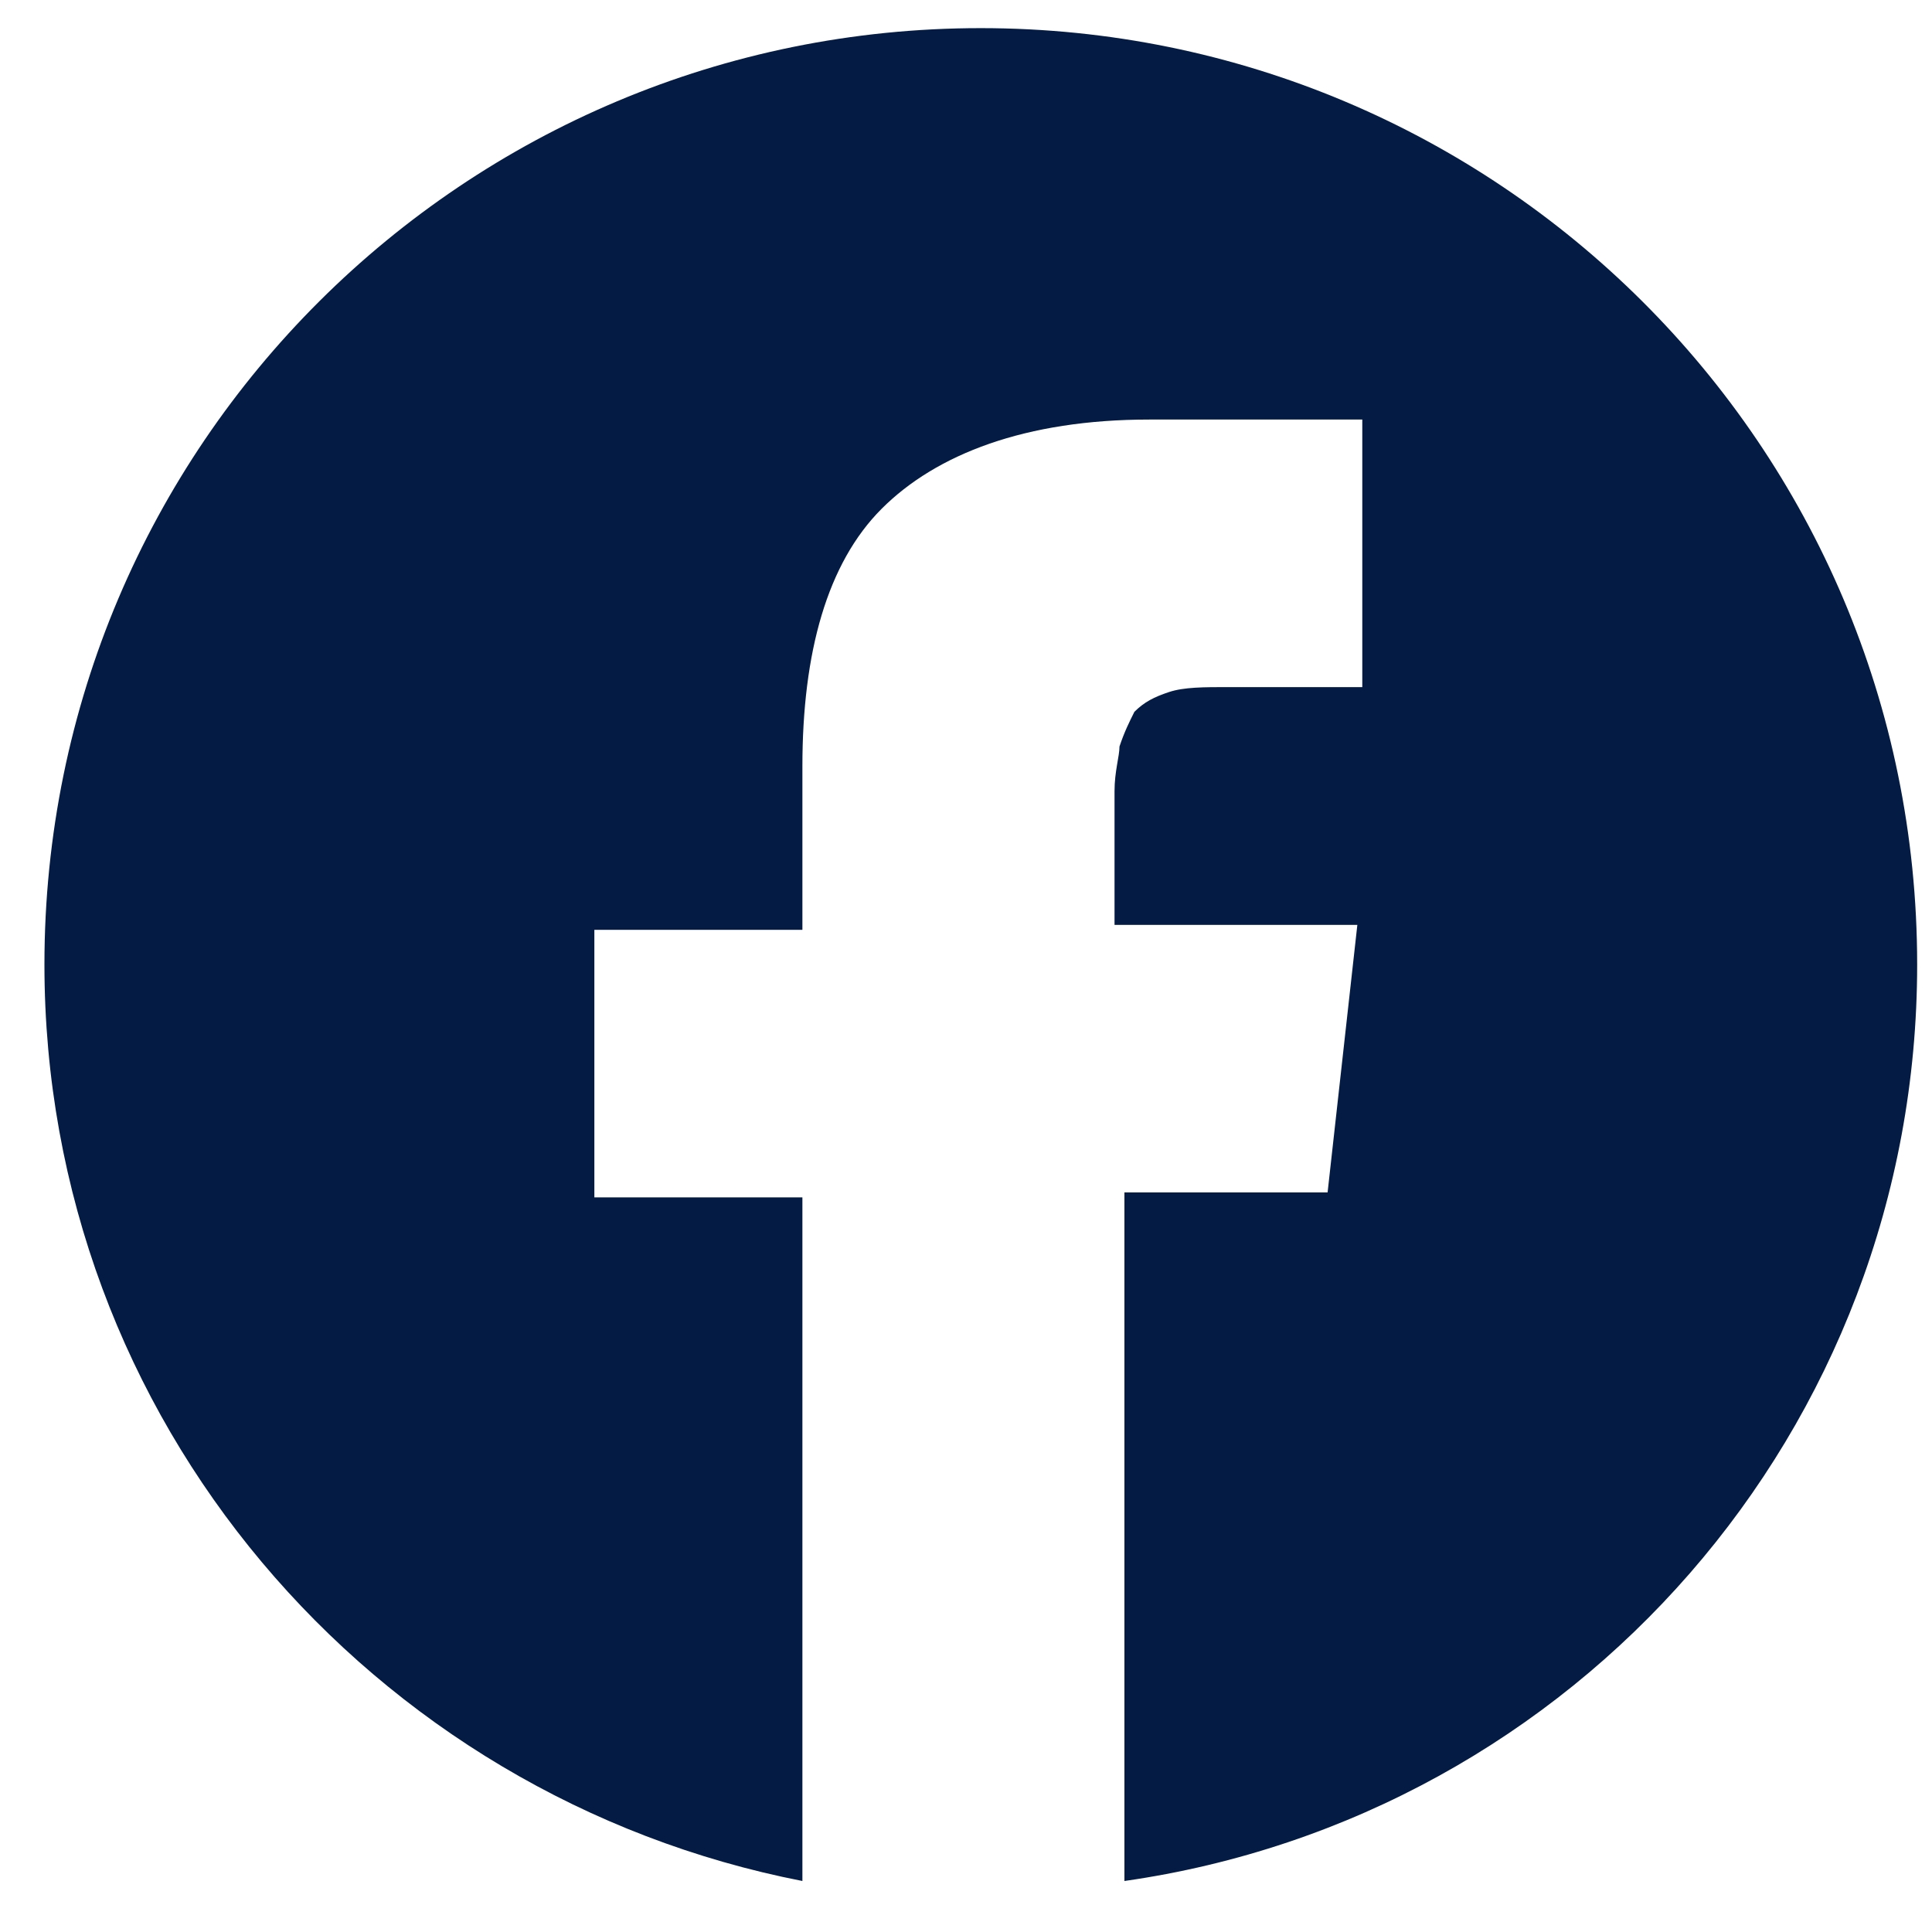 <svg width="25" height="25" viewBox="0 0 25 25" fill="none" xmlns="http://www.w3.org/2000/svg">
<path d="M24.808 12.481C24.808 5.749 19.359 0.364 12.691 0.364C6.024 0.364 0.575 5.749 0.575 12.481C0.575 18.378 4.806 23.251 10.383 24.34V15.494H7.691V12.032H10.383V9.916C10.383 8.442 10.704 7.288 11.409 6.583C12.114 5.878 13.268 5.429 14.871 5.429H17.628V8.891H15.897C15.576 8.891 15.32 8.891 15.127 8.955C14.935 9.019 14.807 9.083 14.679 9.211C14.615 9.339 14.55 9.468 14.486 9.66C14.486 9.788 14.422 9.98 14.422 10.237V11.968H17.564L17.179 15.43H14.55V24.34C20.384 23.507 24.808 18.507 24.808 12.481Z" fill="#041C43"/>
</svg>
